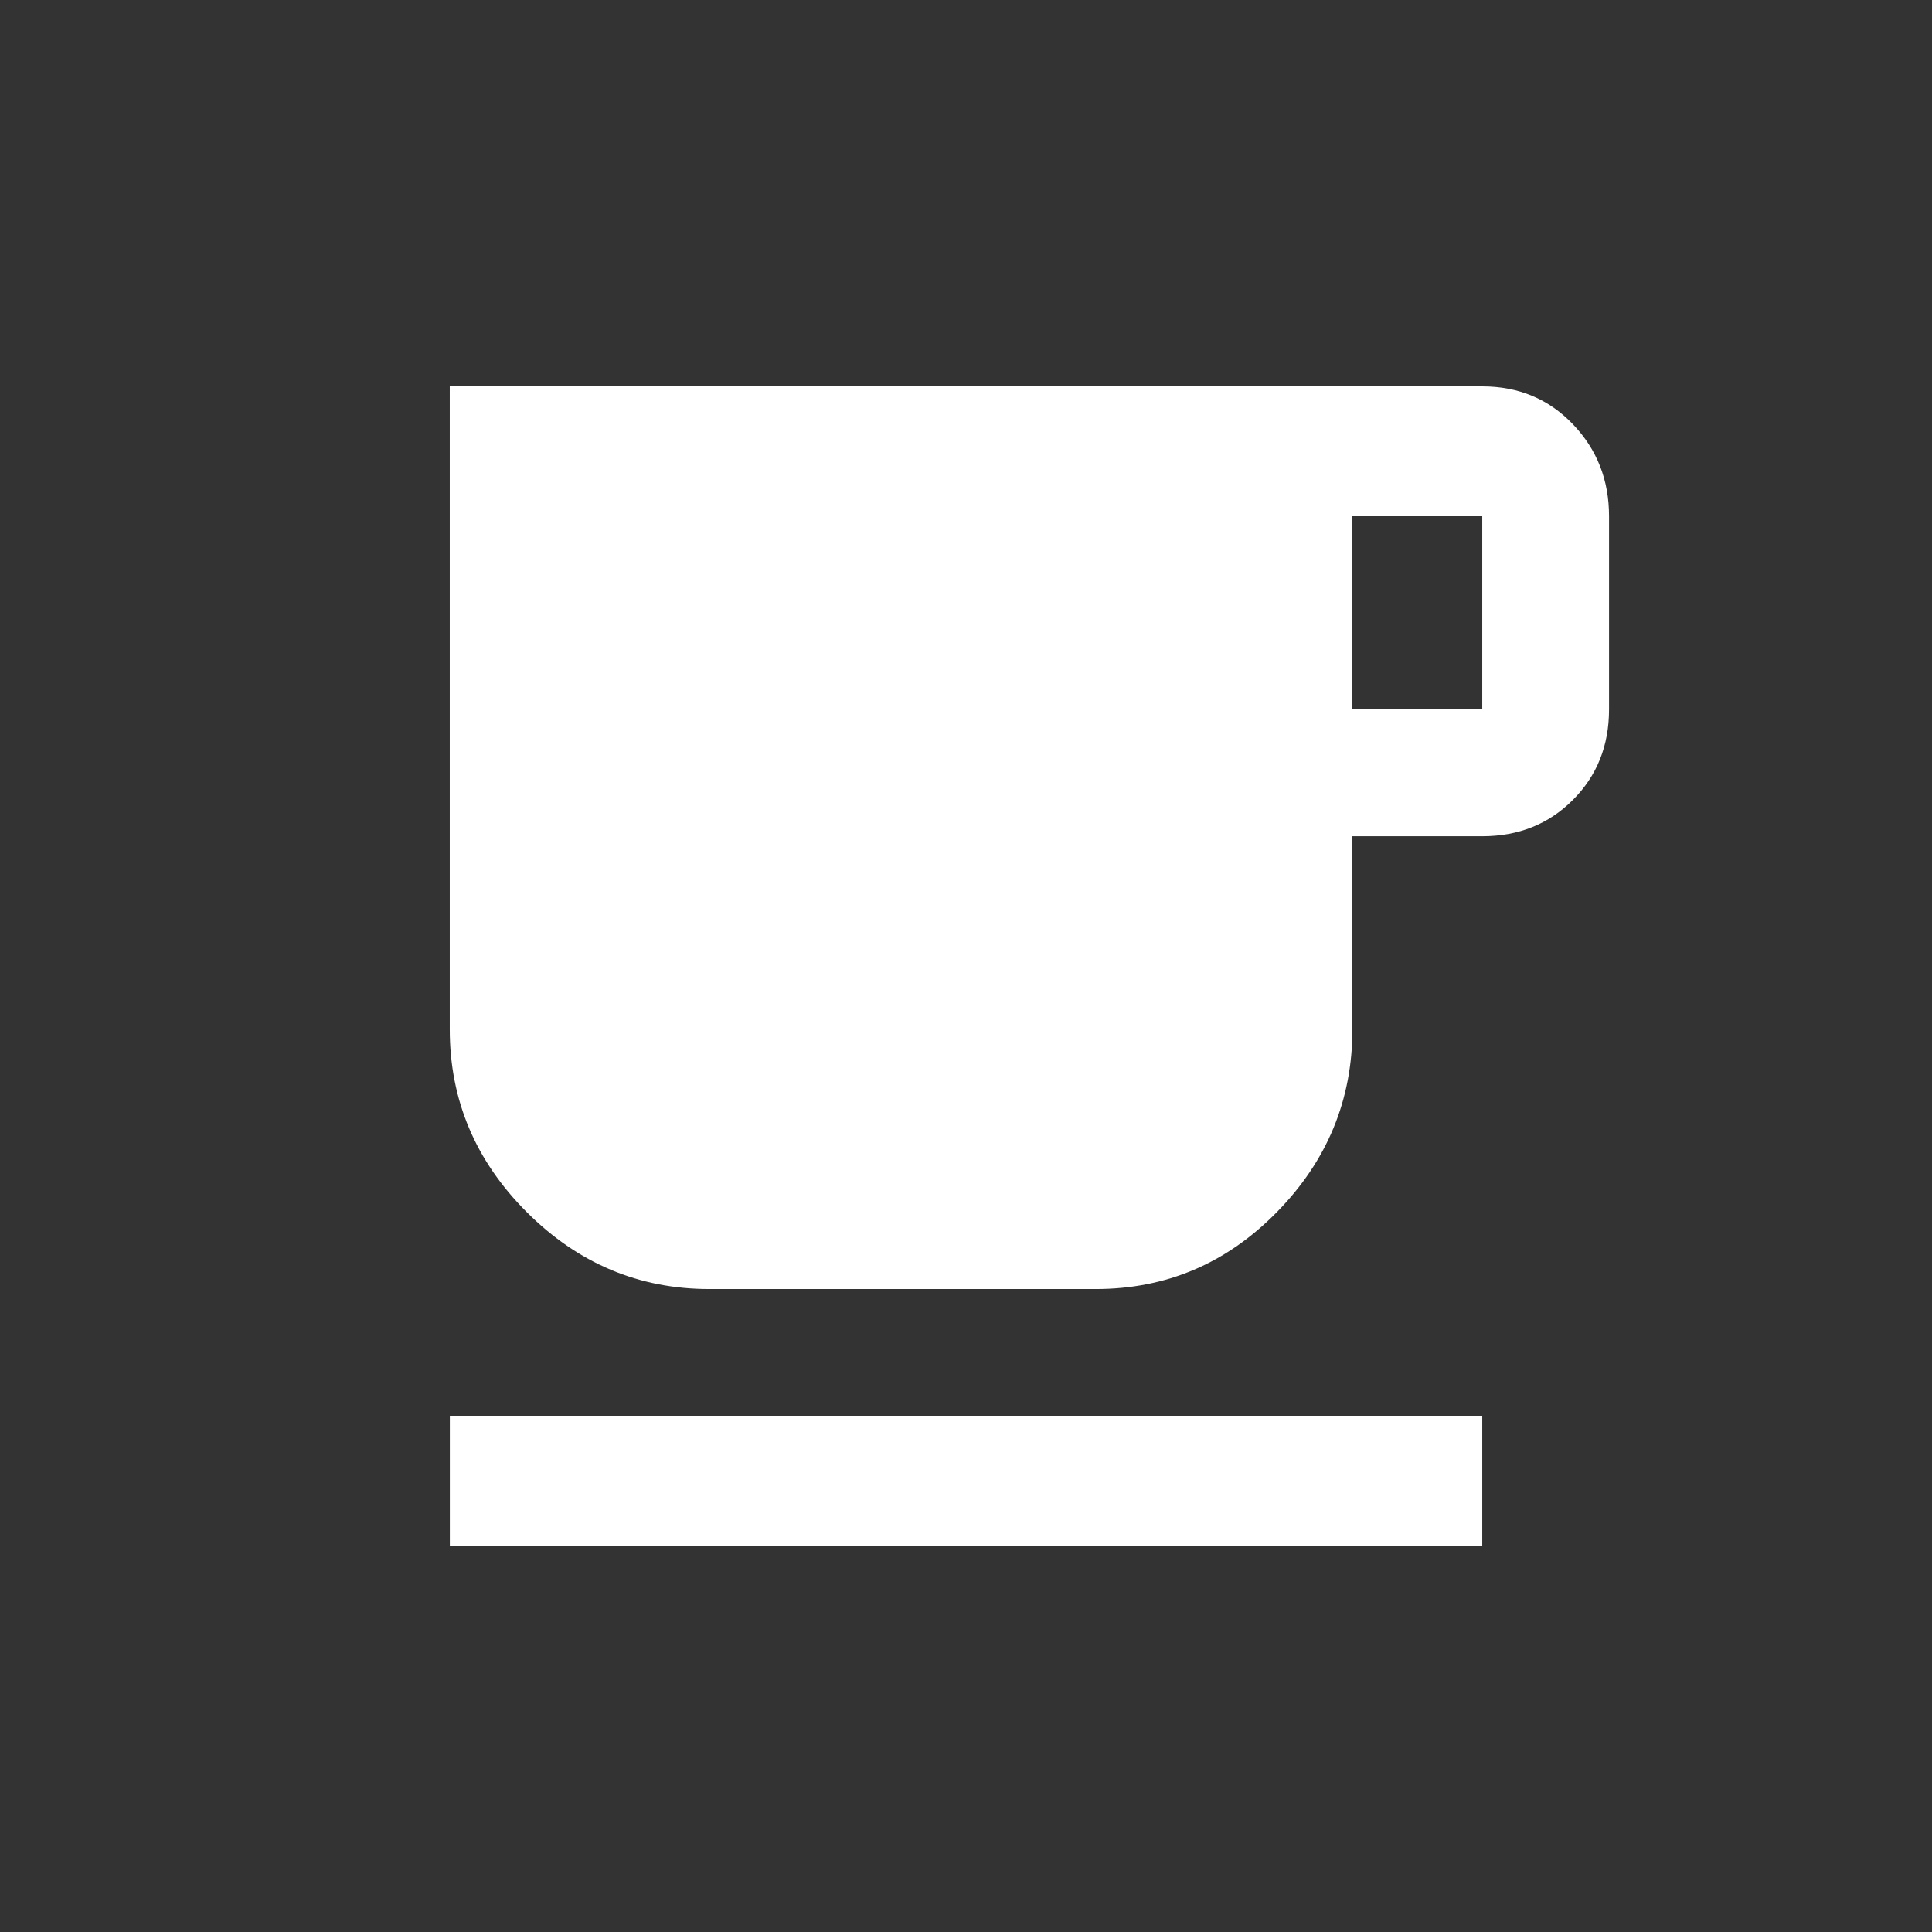 <!-- Generated by IcoMoon.io -->
<svg version="1.1" xmlns="http://www.w3.org/2000/svg" width="24" height="24" viewBox="0 0 24 24">
<rect x="0" y="0" width="24" height="24" fill="#333333" stroke="none"/>
<title>local_cafe</title>
<path fill="#fff" d="M5.588 17.587h12.825v1.613h-12.825v-1.613zM18.413 8.813v-2.4h-1.613v2.4h1.613zM18.413 4.8q0.675 0 1.125 0.469t0.45 1.144v2.4q0 0.675-0.45 1.125t-1.125 0.45h-1.613v2.4q0 1.313-0.938 2.269t-2.25 0.956h-4.8q-1.313 0-2.269-0.956t-0.956-2.269v-7.988h12.825z"></path>
</svg>
